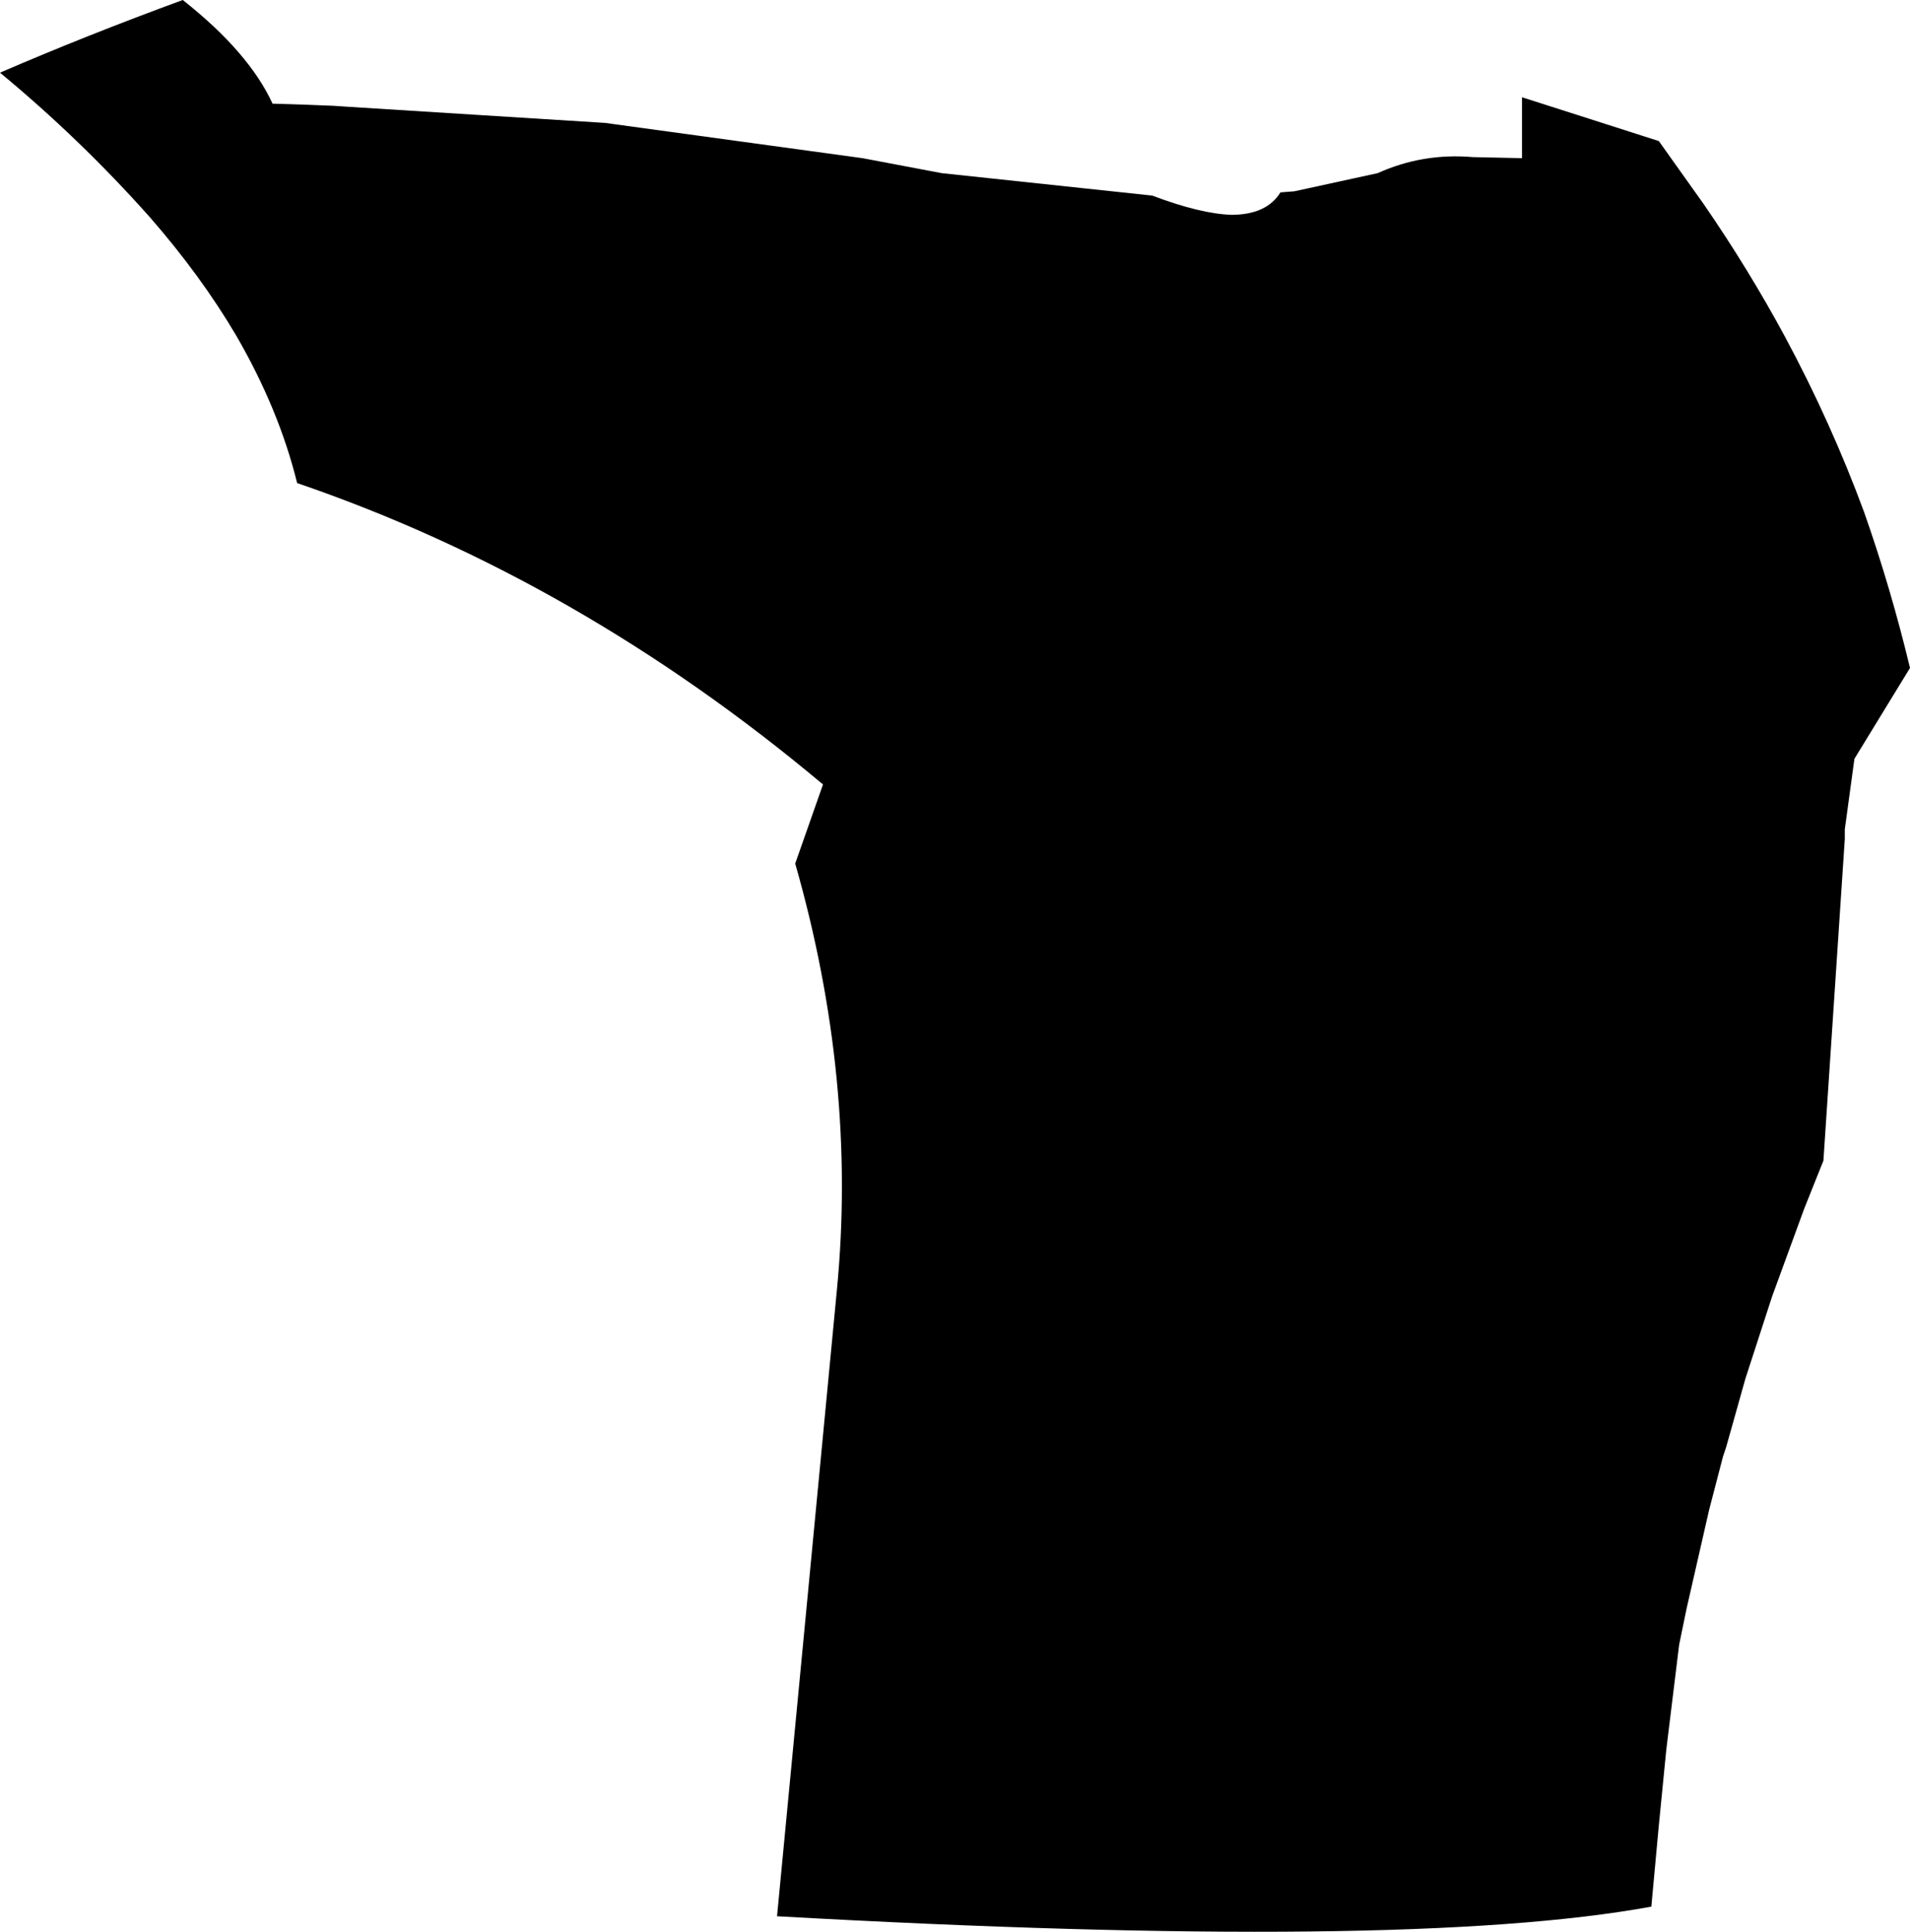 <?xml version="1.0" encoding="UTF-8" standalone="no"?>
<svg xmlns:xlink="http://www.w3.org/1999/xlink" height="90.4px" width="89.35px" xmlns="http://www.w3.org/2000/svg">
  <g transform="matrix(1.0, 0.0, 0.0, 1.0, -161.05, -141.55)">
    <path d="M238.65 148.15 L240.75 151.1 Q242.85 154.15 244.55 157.3 246.7 161.3 248.25 165.5 249.5 169.05 250.4 172.8 L247.8 177.05 247.35 180.35 247.35 180.8 246.35 195.85 245.45 198.1 243.95 202.2 242.7 206.05 241.8 209.25 241.65 209.7 241.0 212.2 239.95 216.8 239.6 218.5 239.0 223.4 238.65 226.95 238.3 230.75 Q226.85 232.85 197.4 231.2 L200.2 201.9 Q201.15 192.1 198.25 181.95 L199.55 178.25 Q188.1 168.65 174.95 164.15 174.1 160.7 172.1 157.25 170.45 154.45 168.05 151.7 164.8 148.05 161.05 144.95 165.1 143.2 169.6 141.55 172.7 144.0 173.8 146.4 L175.4 146.45 176.65 146.5 177.4 146.55 189.35 147.3 201.4 148.95 205.1 149.65 214.95 150.7 Q217.2 151.55 218.65 151.6 220.3 151.6 220.95 150.55 L221.6 150.5 225.5 149.65 Q227.6 148.7 229.95 148.9 L232.25 148.95 232.25 146.1 236.0 147.3 238.65 148.15" fill="#000000" fill-rule="evenodd" stroke="none"/>
  </g>
</svg>
